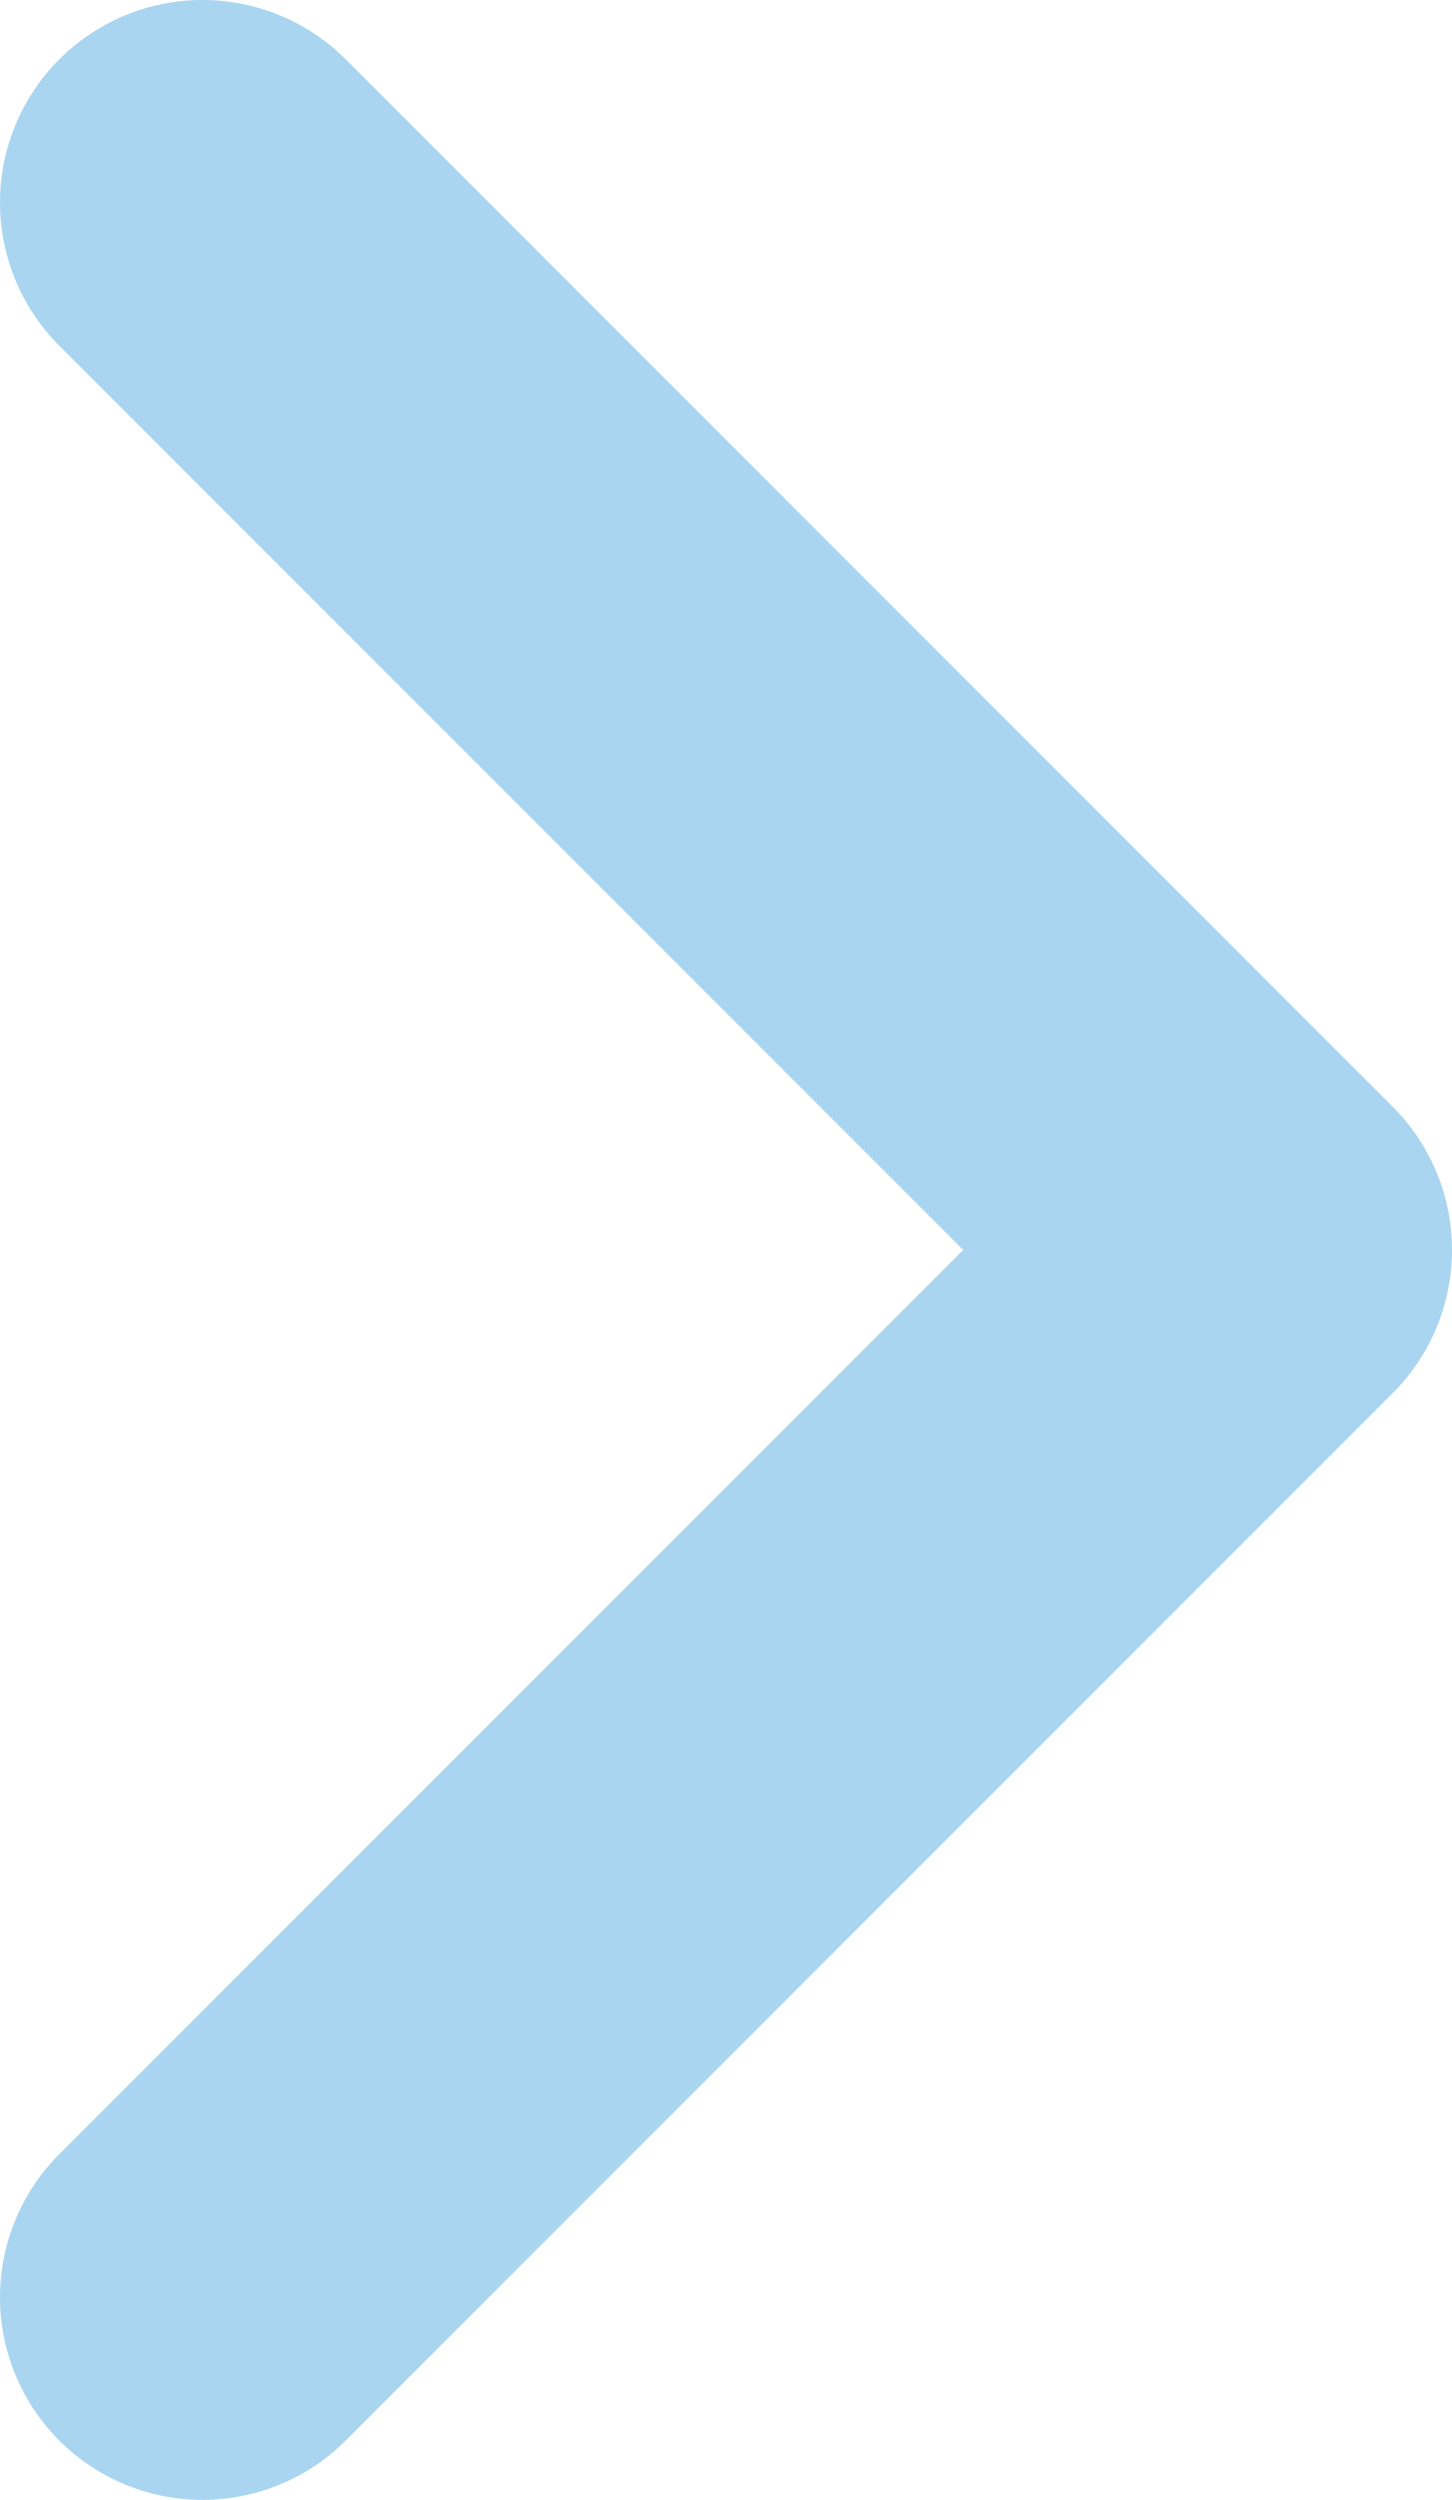 <?xml version="1.0" encoding="utf-8"?>
<!-- Generator: Adobe Illustrator 20.1.0, SVG Export Plug-In . SVG Version: 6.00 Build 0)  -->
<svg version="1.1" id="Слой_1" xmlns="http://www.w3.org/2000/svg" xmlns:xlink="http://www.w3.org/1999/xlink" x="0px" y="0px"
	 viewBox="0 0 25.1 43.2" style="enable-background:new 0 0 25.1 43.2;" xml:space="preserve">
<style type="text/css">
	
		.st0{clip-path:url(#SVGID_2_);fill:none;stroke:#a9d5f0;stroke-width:7;stroke-linecap:round;stroke-linejoin:round;stroke-miterlimit:10;}
</style>
<g>
	<defs>
		<rect id="SVGID_1_" y="0" width="25.1" height="43.2"/>
	</defs>
	<clipPath id="SVGID_2_">
		<use xlink:href="#SVGID_1_"  style="overflow:visible;"/>
	</clipPath>
	<polyline class="st0" points="3.5,3.5 21.6,21.6 3.5,39.7 	"/>
</g>
</svg>
